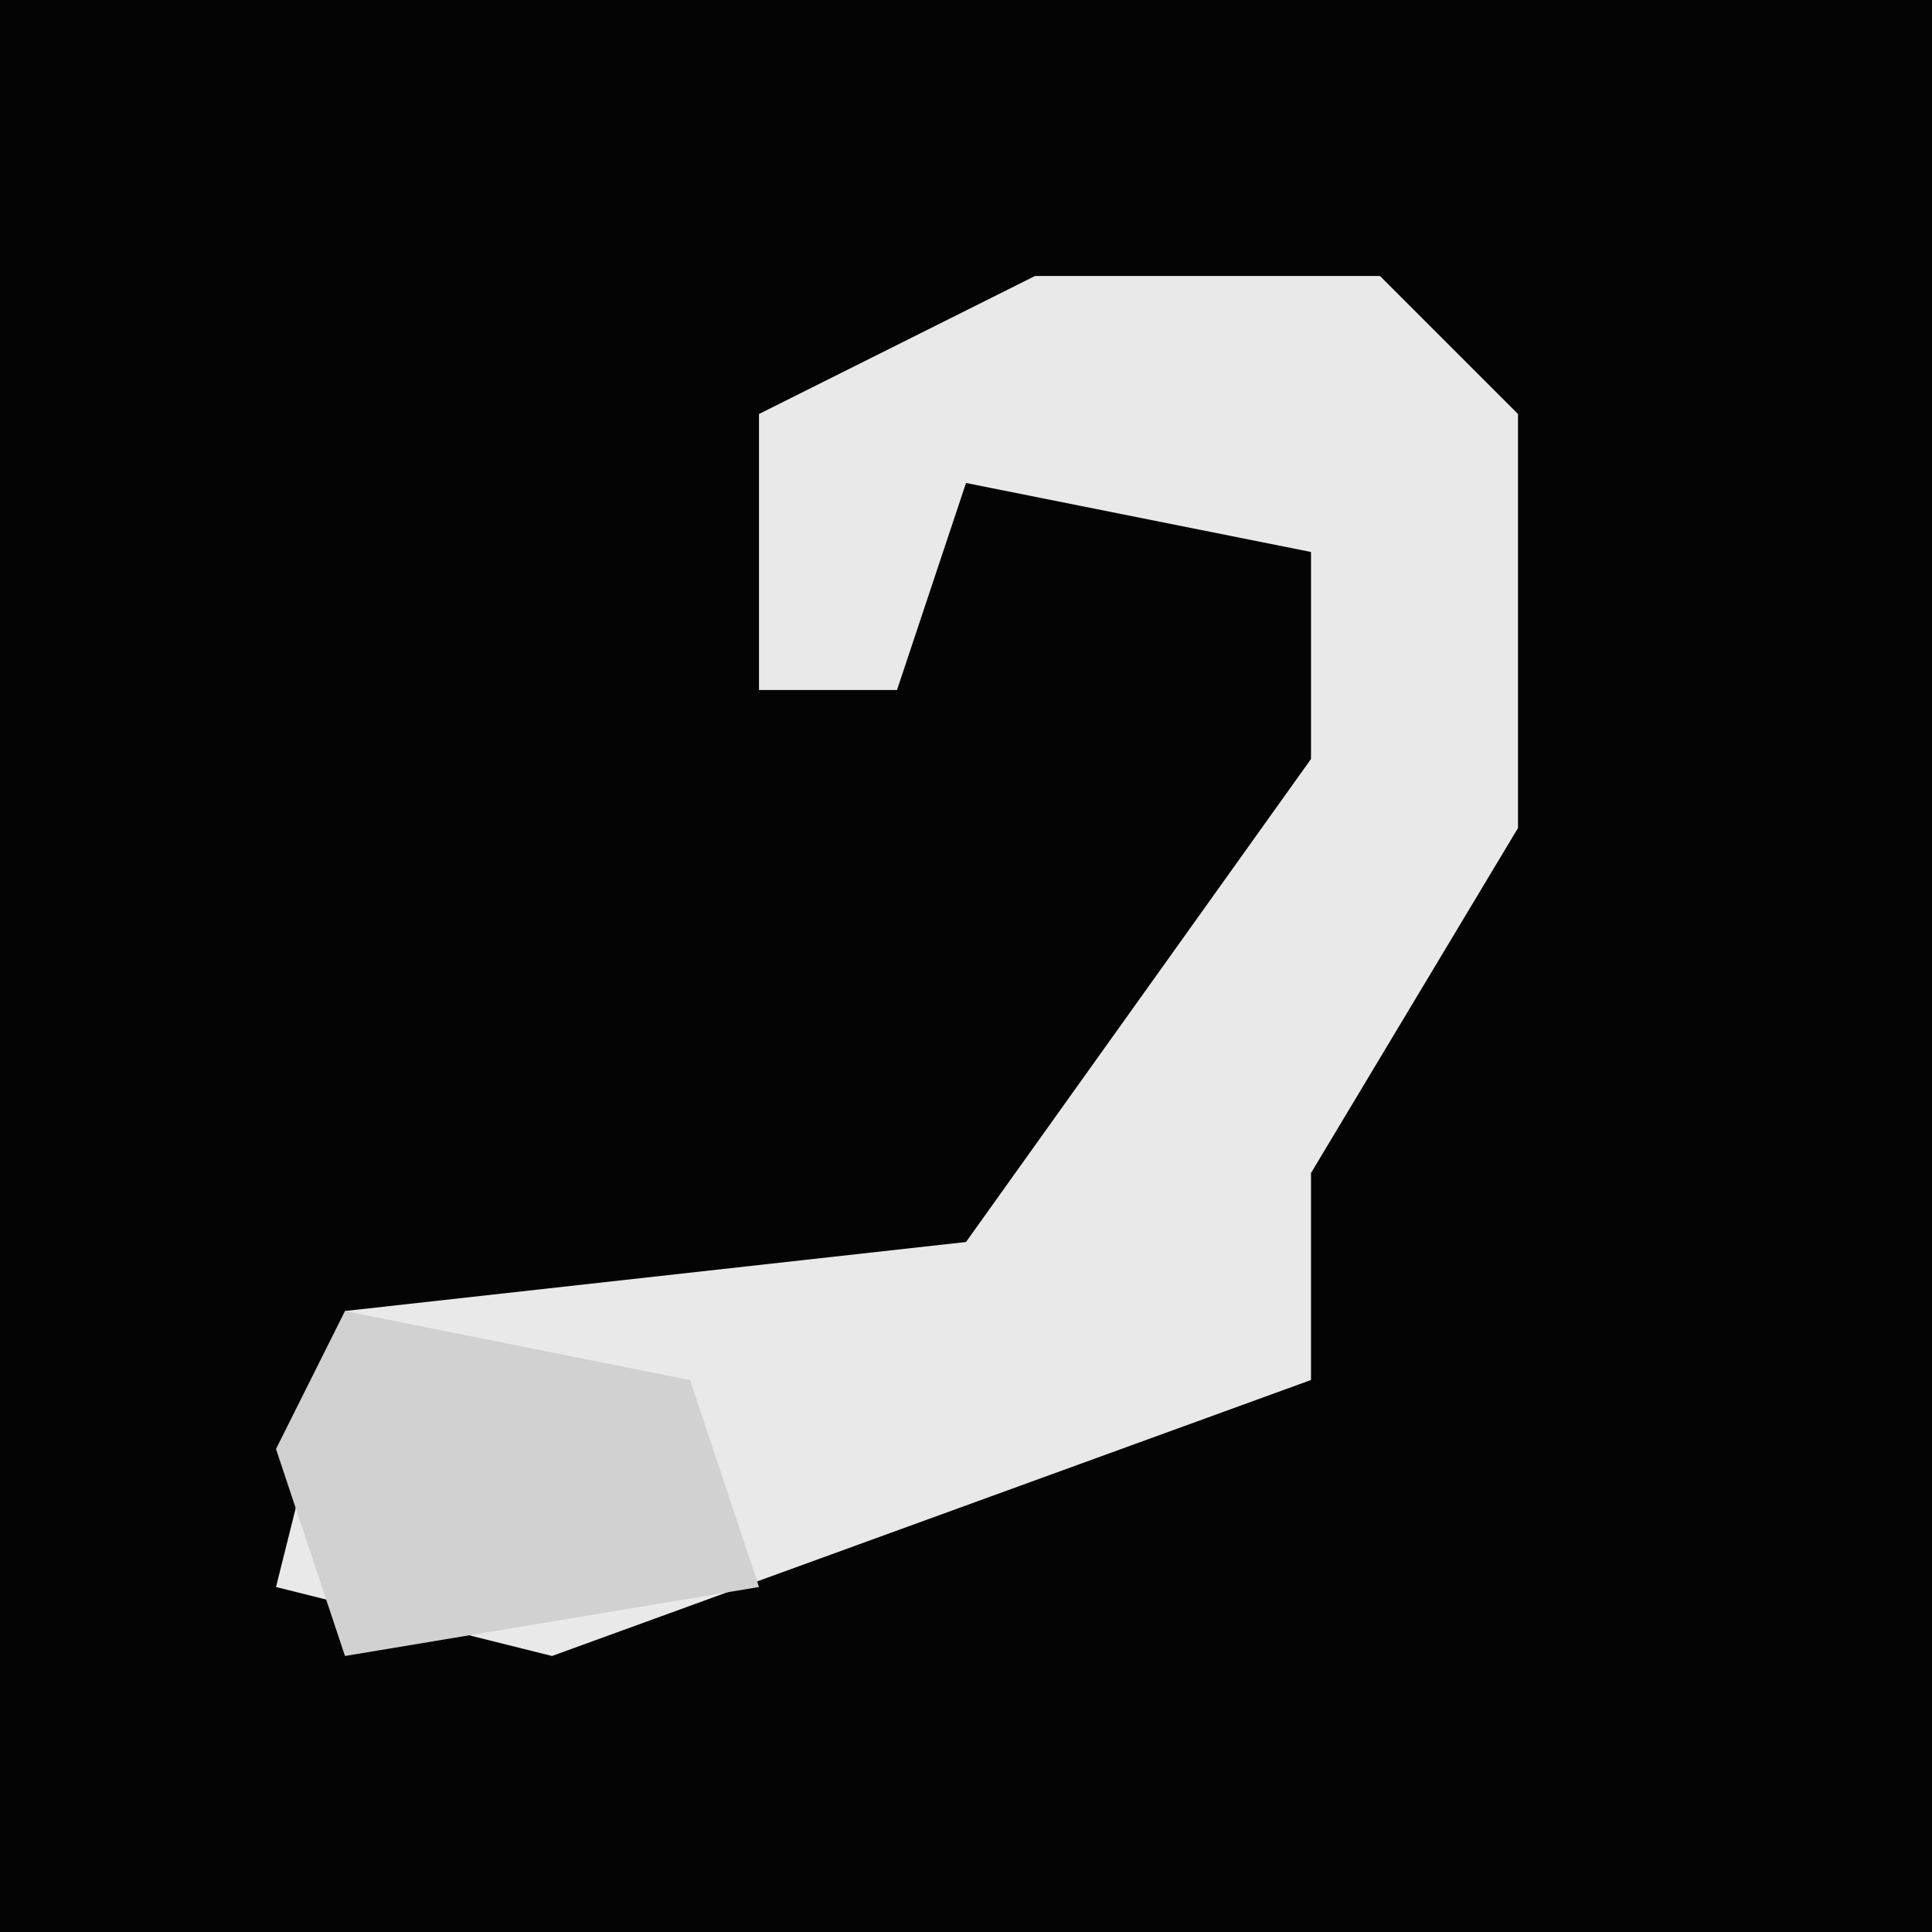 <?xml version="1.0" encoding="UTF-8"?>
<svg version="1.1" xmlns="http://www.w3.org/2000/svg" width="28" height="28">
<path d="M0,0 L28,0 L28,28 L0,28 Z " fill="#040404" transform="translate(0,0)"/>
<path d="M0,0 L5,0 L7,2 L7,8 L4,13 L4,16 L-7,20 L-11,19 L-10,15 L-1,14 L4,7 L4,4 L-1,3 L-2,6 L-4,6 L-4,2 Z " fill="#E9E9E9" transform="translate(15,4)"/>
<path d="M0,0 L5,1 L6,4 L0,5 L-1,2 Z " fill="#D1D1D1" transform="translate(5,19)"/>
</svg>

